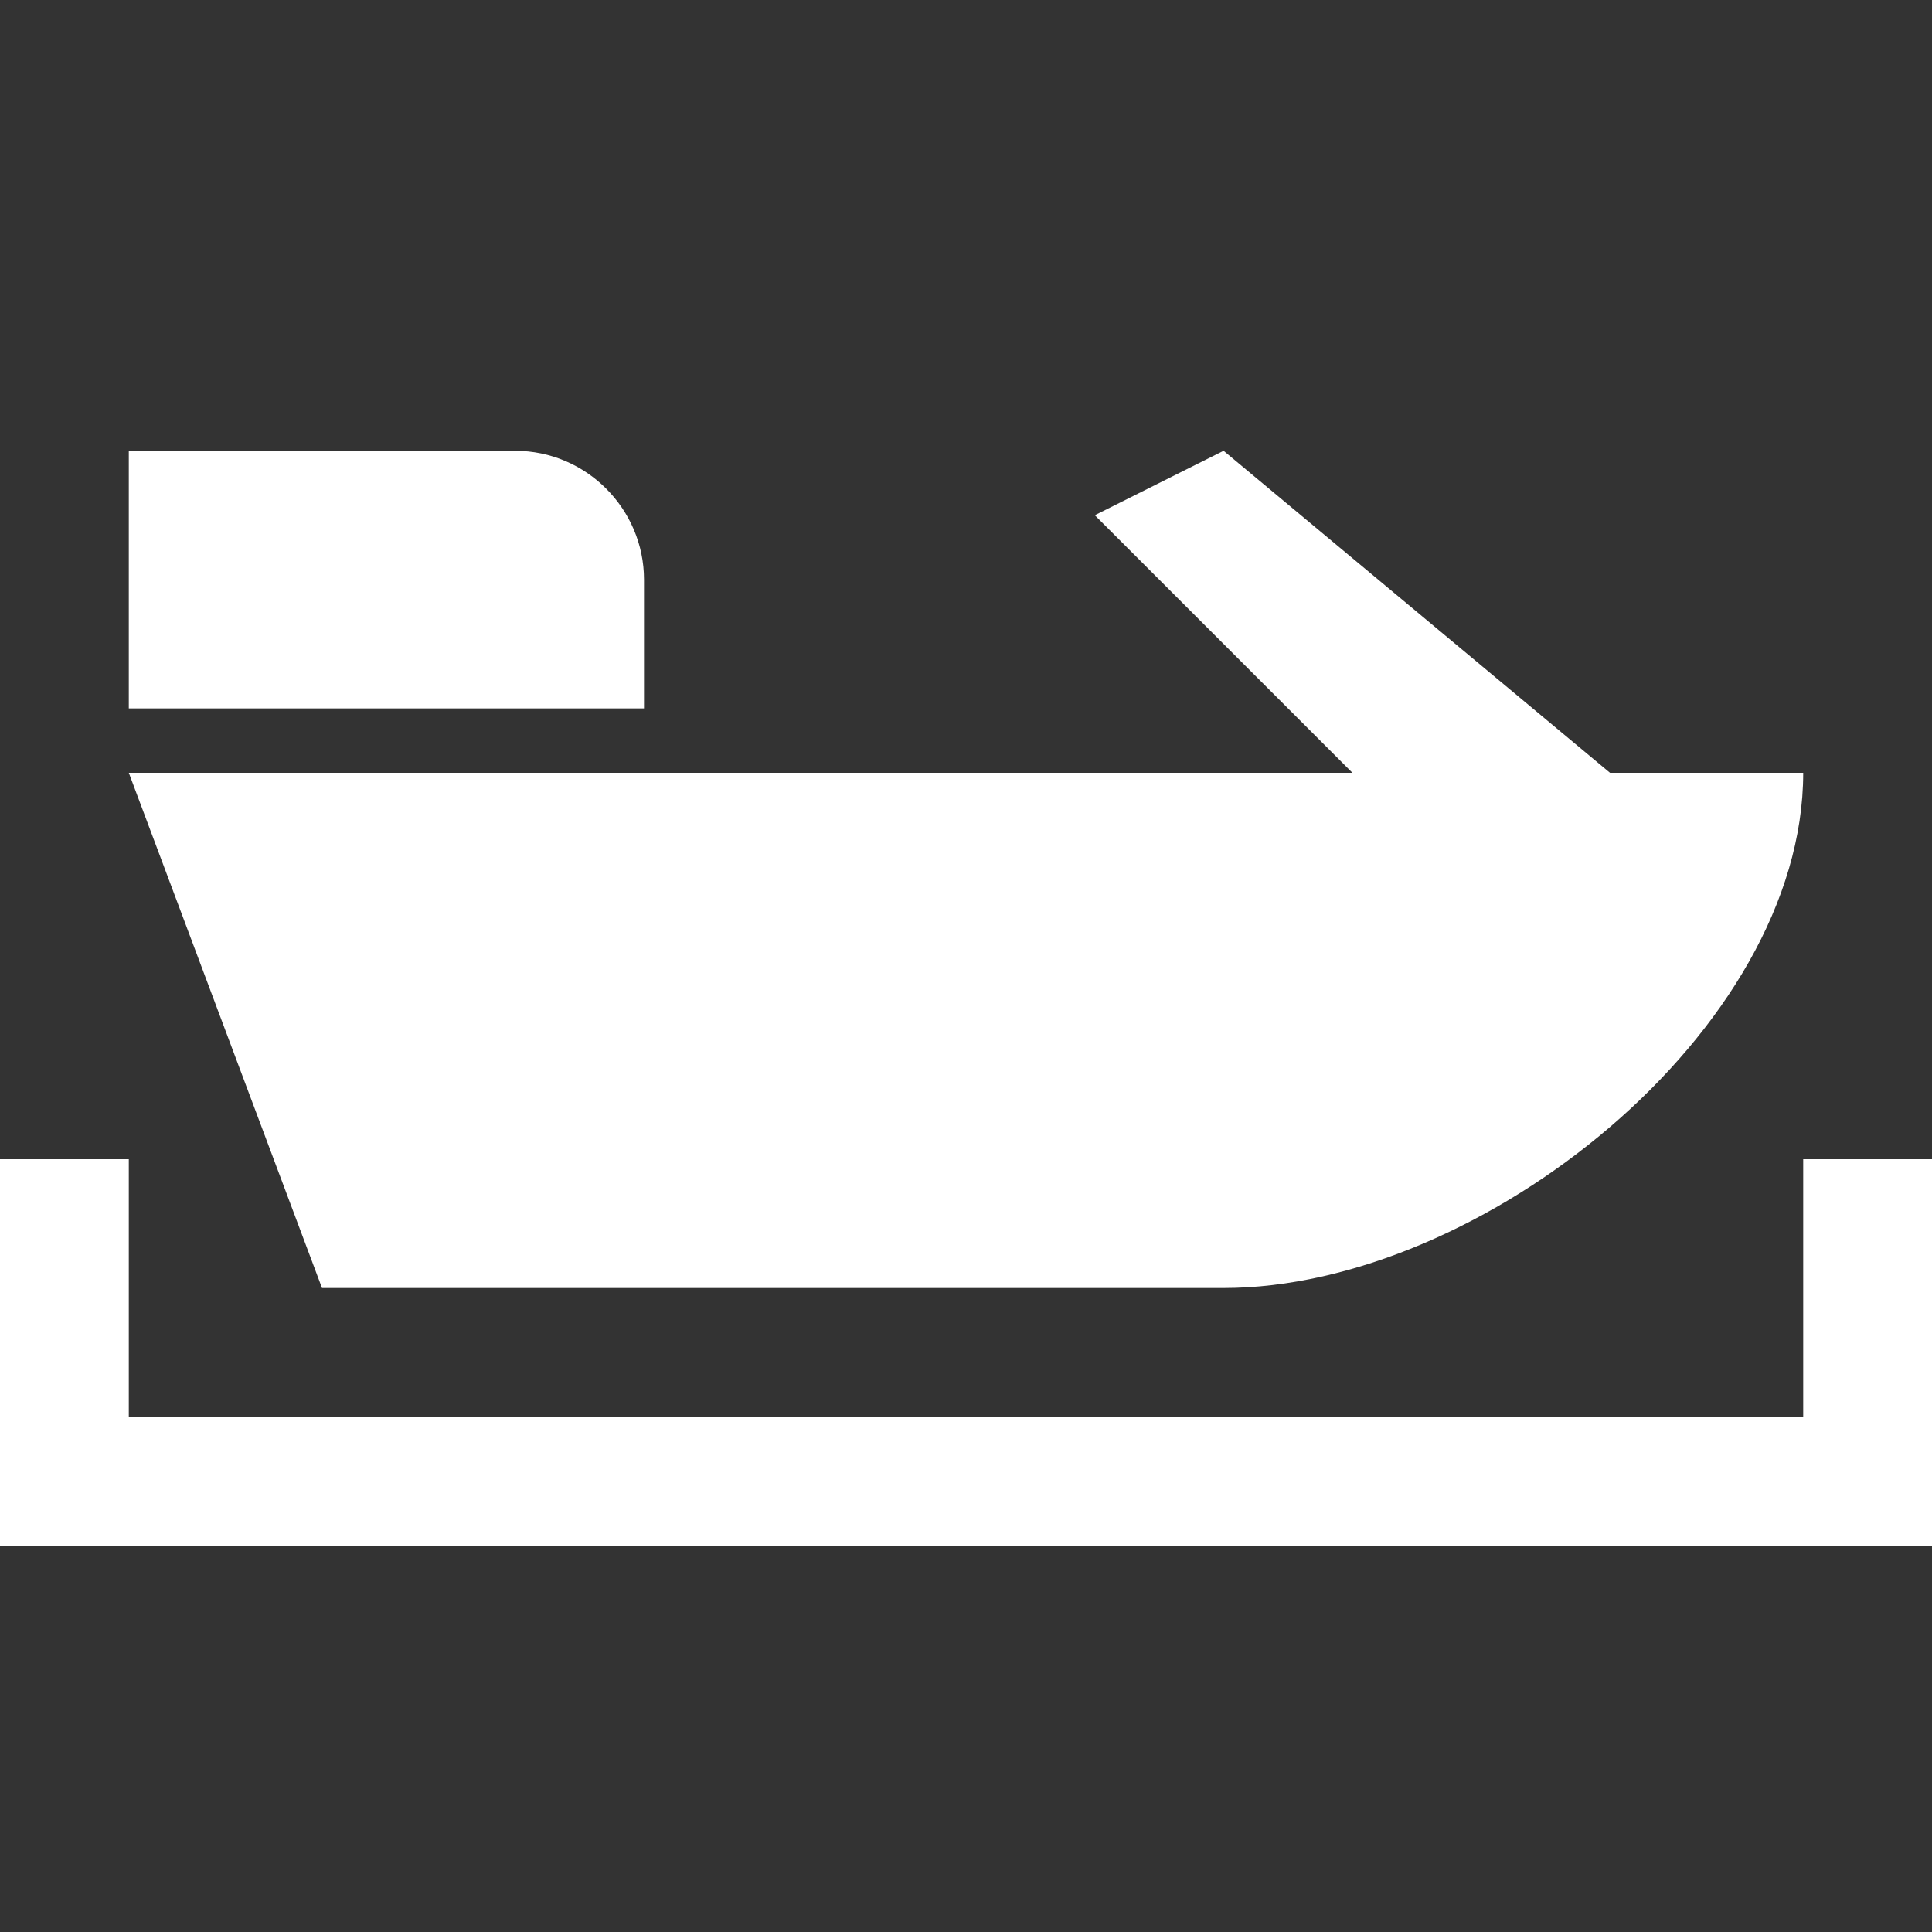 <svg version="1.1" xmlns="http://www.w3.org/2000/svg" xlink="http://www.w3.org/1999/xlink" x="0px" y="0px" width="15px" height="15px" viewBox="0 0 15 15" style="enable-background:new 0 0 15 15;" space="preserve"><rect x="0" y="0" width="15" height="15" fill="#333333" stroke="none"/><path d="M0,12L0,9L1,9L1,11L14,11L14,9L15,9L15,12L0,12ZM9.5,3.5L12.5,6L14,6C14,8,11.5,10,9.5,10L2.5,10L1,6L10.5,6L8.5,4L9.5,3.5ZM4,3.5C4.55,3.5,5,3.95,5,4.5L5,5.5L1,5.5L1,3.5L4,3.5Z" fill="#FFFFFF"/></svg>